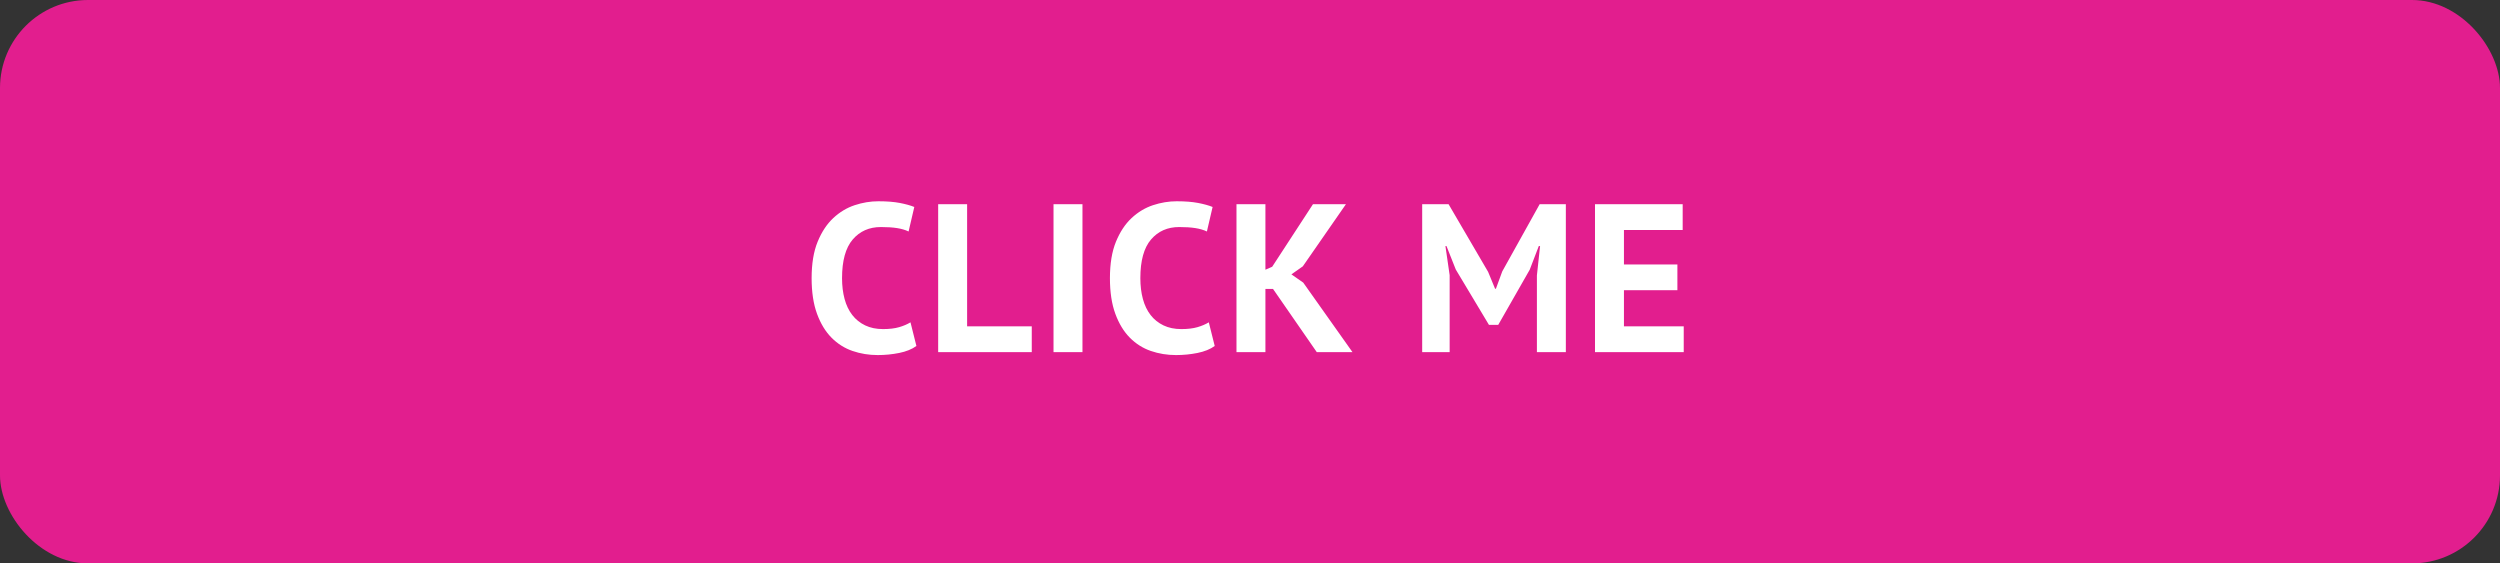 <svg xmlns="http://www.w3.org/2000/svg" width="142" height="32" viewBox="0 0 142 32">
  <rect x="0" y="0" width="142" height="32" fill="#333333" stroke="none"/>
  <g fill="none" fill-rule="evenodd">
    <rect width="142" height="32" fill="#E21E8E" rx="5"/>
    <path fill="#FFF" fill-rule="nonzero" d="M49.856,20.168 C50.272,20.168 50.678,20.128 51.074,20.048 C51.47,19.968 51.796,19.836 52.052,19.652 L52.052,19.652 L51.716,18.308 C51.532,18.42 51.316,18.512 51.068,18.584 C50.82,18.656 50.516,18.692 50.156,18.692 C49.772,18.692 49.434,18.622 49.142,18.482 C48.85,18.342 48.606,18.146 48.41,17.894 C48.214,17.642 48.068,17.338 47.972,16.982 C47.876,16.626 47.828,16.232 47.828,15.8 C47.828,14.808 48.03,14.076 48.434,13.604 C48.838,13.132 49.372,12.896 50.036,12.896 C50.396,12.896 50.702,12.916 50.954,12.956 C51.206,12.996 51.424,13.06 51.608,13.148 L51.608,13.148 L51.932,11.756 C51.716,11.668 51.442,11.592 51.11,11.528 C50.778,11.464 50.372,11.432 49.892,11.432 C49.444,11.432 48.996,11.506 48.548,11.654 C48.1,11.802 47.694,12.046 47.33,12.386 C46.966,12.726 46.67,13.174 46.442,13.73 C46.214,14.286 46.1,14.976 46.1,15.8 C46.1,16.592 46.202,17.266 46.406,17.822 C46.61,18.378 46.884,18.83 47.228,19.178 C47.572,19.526 47.97,19.778 48.422,19.934 C48.874,20.09 49.352,20.168 49.856,20.168 Z M58.604,20 L58.604,18.536 L54.932,18.536 L54.932,11.6 L53.288,11.6 L53.288,20 L58.604,20 Z M61.484,20 L61.484,11.6 L59.84,11.6 L59.84,20 L61.484,20 Z M66.8,20.168 C67.216,20.168 67.622,20.128 68.018,20.048 C68.414,19.968 68.74,19.836 68.996,19.652 L68.996,19.652 L68.66,18.308 C68.476,18.42 68.26,18.512 68.012,18.584 C67.764,18.656 67.46,18.692 67.1,18.692 C66.716,18.692 66.378,18.622 66.086,18.482 C65.794,18.342 65.55,18.146 65.354,17.894 C65.158,17.642 65.012,17.338 64.916,16.982 C64.82,16.626 64.772,16.232 64.772,15.8 C64.772,14.808 64.974,14.076 65.378,13.604 C65.782,13.132 66.316,12.896 66.98,12.896 C67.34,12.896 67.646,12.916 67.898,12.956 C68.15,12.996 68.368,13.06 68.552,13.148 L68.552,13.148 L68.876,11.756 C68.66,11.668 68.386,11.592 68.054,11.528 C67.722,11.464 67.316,11.432 66.836,11.432 C66.388,11.432 65.94,11.506 65.492,11.654 C65.044,11.802 64.638,12.046 64.274,12.386 C63.91,12.726 63.614,13.174 63.386,13.73 C63.158,14.286 63.044,14.976 63.044,15.8 C63.044,16.592 63.146,17.266 63.35,17.822 C63.554,18.378 63.828,18.83 64.172,19.178 C64.516,19.526 64.914,19.778 65.366,19.934 C65.818,20.09 66.296,20.168 66.8,20.168 Z M71.876,20 L71.876,16.412 L72.308,16.412 L74.792,20 L76.82,20 L74.024,16.052 L73.352,15.584 L74,15.128 L76.448,11.6 L74.576,11.6 L72.26,15.152 L71.876,15.32 L71.876,11.6 L70.232,11.6 L70.232,20 L71.876,20 Z M82.34,20 L82.34,15.632 L82.1,13.976 L82.16,13.976 L82.688,15.308 L84.572,18.452 L85.1,18.452 L86.888,15.32 L87.404,13.976 L87.476,13.976 L87.296,15.644 L87.296,20 L88.94,20 L88.94,11.6 L87.452,11.6 L85.328,15.416 L84.968,16.4 L84.92,16.4 L84.524,15.44 L82.28,11.6 L80.78,11.6 L80.78,20 L82.34,20 Z M95.636,20 L95.636,18.536 L92.24,18.536 L92.24,16.484 L95.276,16.484 L95.276,15.02 L92.24,15.02 L92.24,13.064 L95.576,13.064 L95.576,11.6 L90.596,11.6 L90.596,20 L95.636,20 Z"/>
  </g>
</svg>
